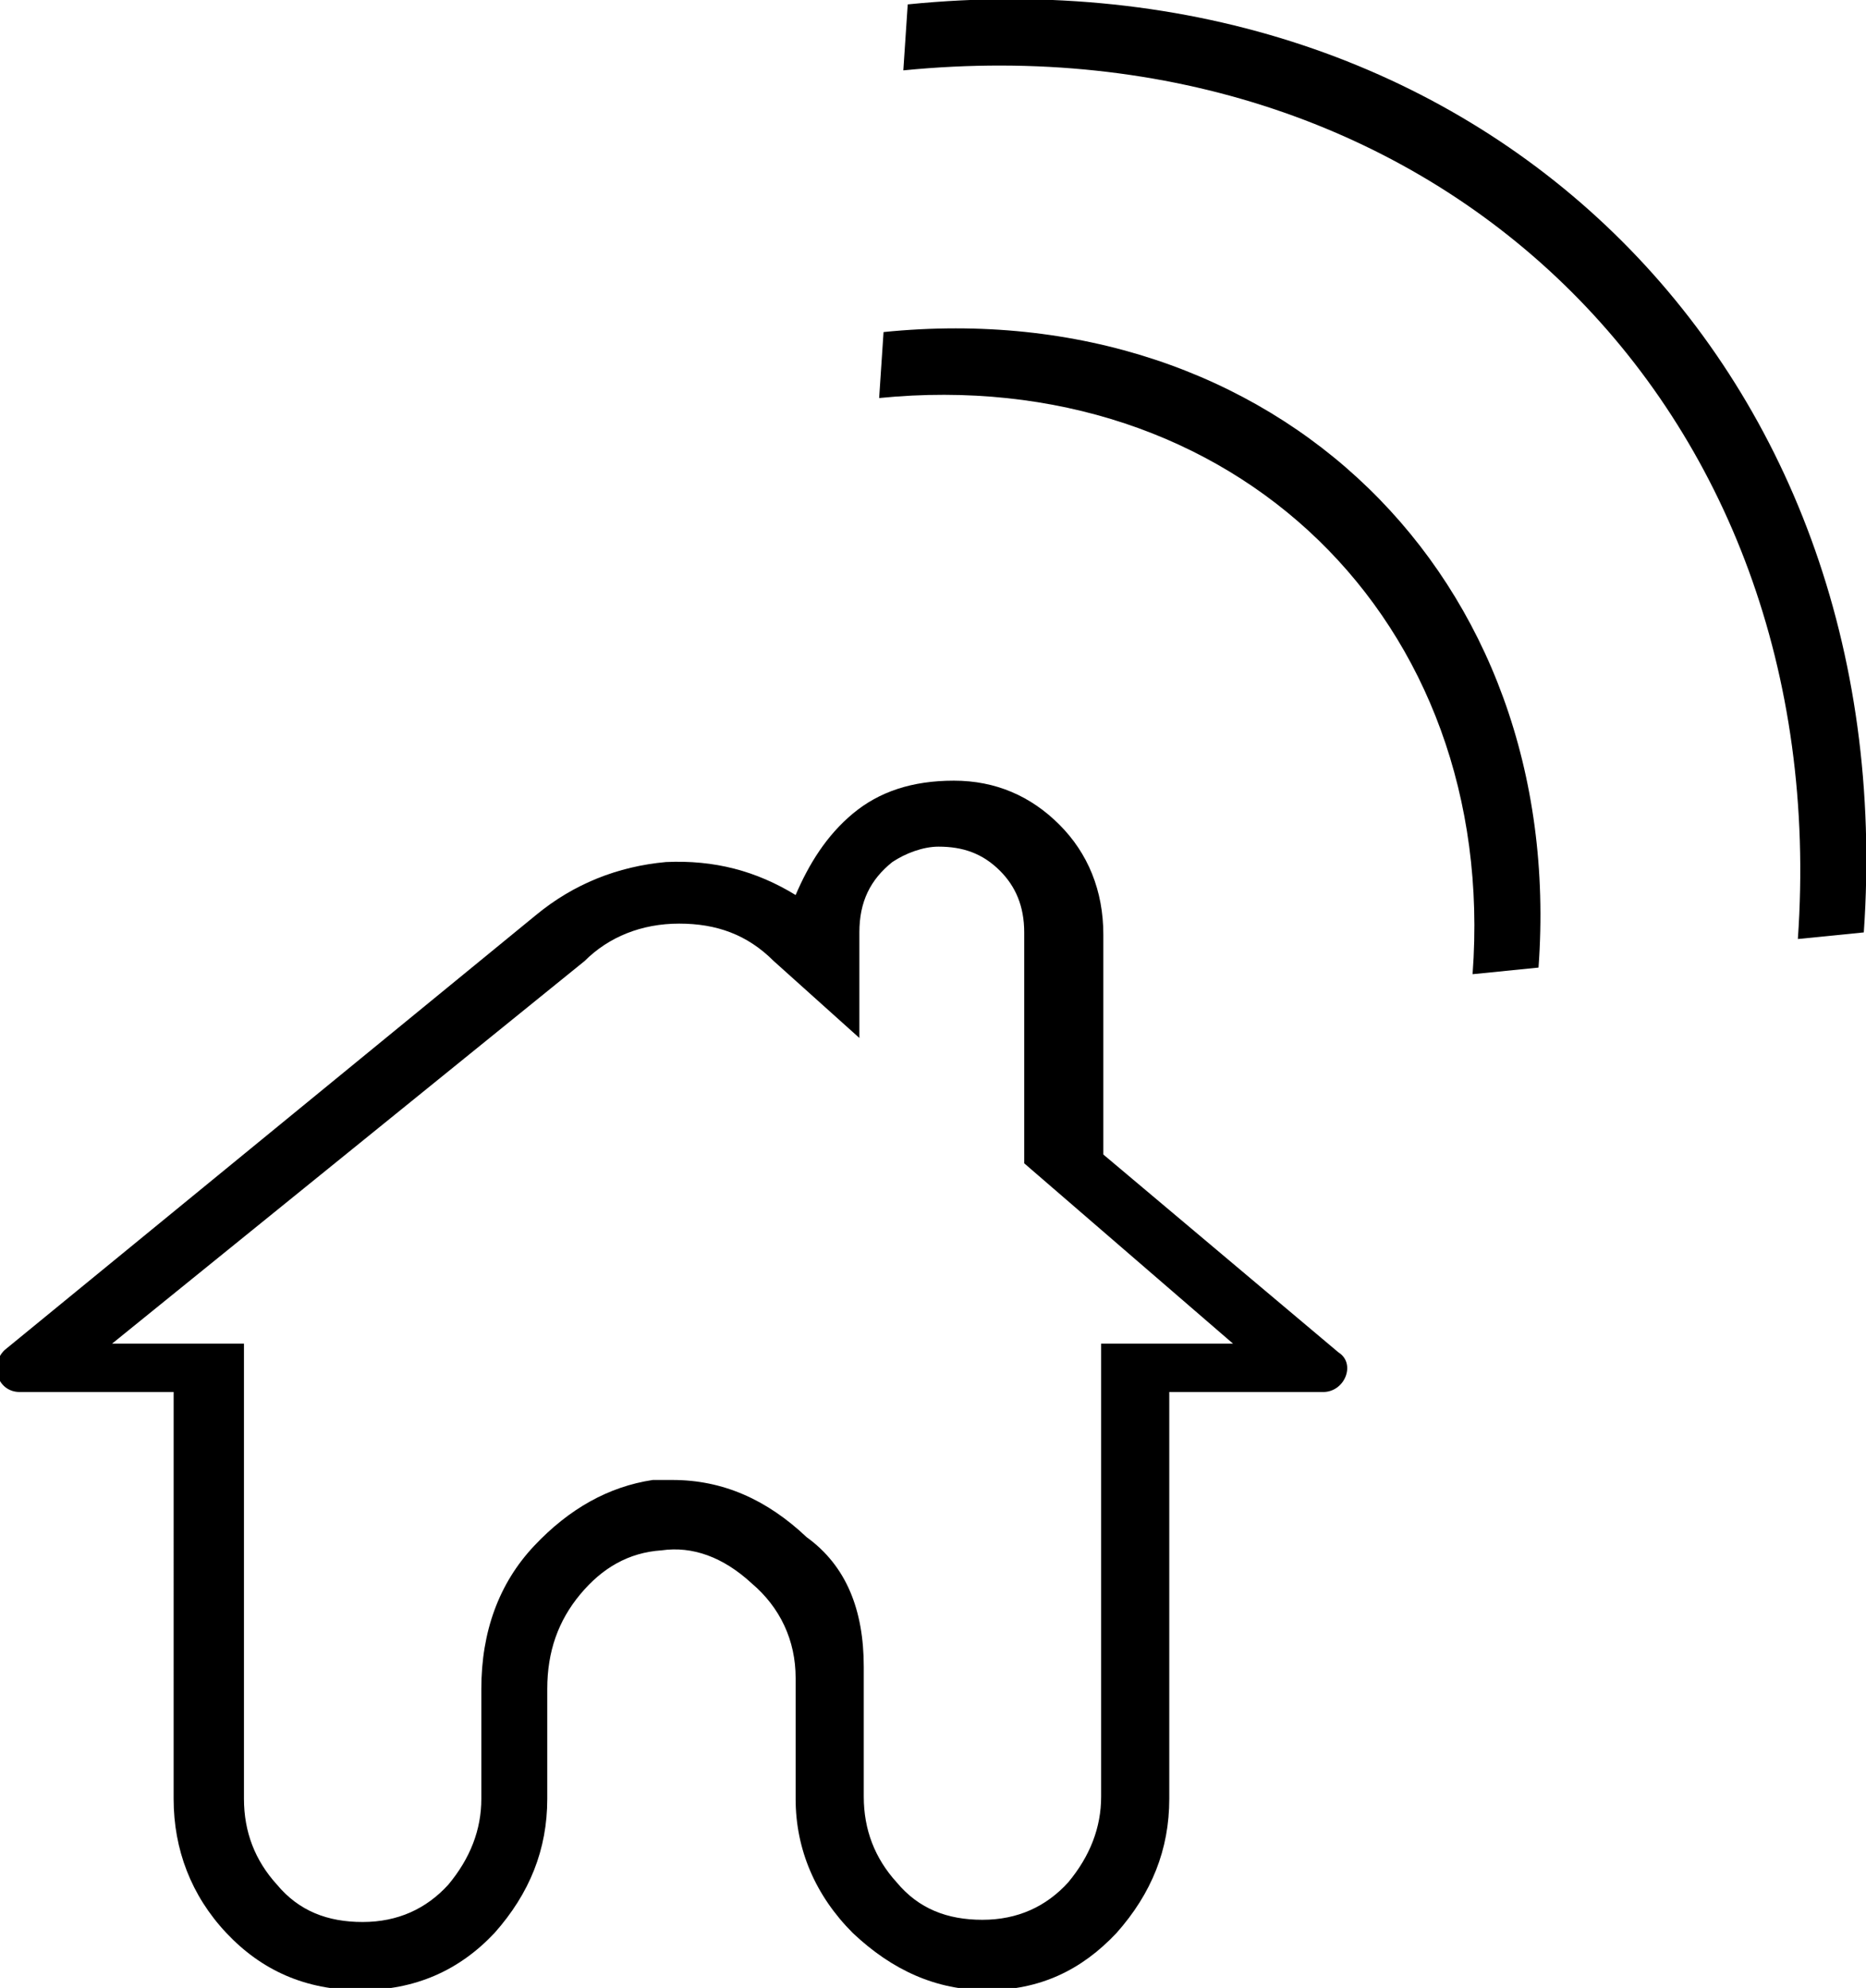<?xml version="1.0" encoding="utf-8"?>
<!-- Generator: Adobe Illustrator 19.0.0, SVG Export Plug-In . SVG Version: 6.00 Build 0)  -->
<svg version="1.1" id="Camada_1" xmlns="http://www.w3.org/2000/svg" xmlns:xlink="http://www.w3.org/1999/xlink" x="0px" y="0px"
	 viewBox="0 0 84.9 90.4" style="enable-background:new 0 0 84.9 90.4;" xml:space="preserve">
<g id="XMLID_1_">
	<g id="XMLID_15_">
		<path id="XMLID_17_" d="M41.3,0.2l-0.2,3c24.2-2.4,42.4,15.2,40.7,39.5l3-0.3C86.6,16.5,67.2-2.4,41.3,0.2z"/>
		<path id="XMLID_16_" d="M70,44c1.3-17.8-12-30.7-29.8-28.9l-0.2,3c16.1-1.6,28.2,10.1,27,26.2L70,44z"/>
	</g>
	<g id="XMLID_11_">
		<path id="XMLID_12_" d="M60.2,63.3h-7v18.5c0,2.3-0.8,4.3-2.4,6.1c-1.6,1.7-3.5,2.6-5.9,2.6c-2.3,0-4.3-0.9-6.1-2.6
			c-1.7-1.7-2.6-3.8-2.6-6.1v-5.5c0-1.7-0.7-3.2-2-4.3c-1.3-1.2-2.7-1.7-4.1-1.5c-1.5,0.1-2.7,0.8-3.7,2c-1,1.2-1.5,2.6-1.5,4.3v5
			c0,2.3-0.8,4.3-2.4,6.1c-1.6,1.7-3.6,2.6-6.1,2.6c-2.5,0-4.5-0.9-6.1-2.6c-1.6-1.7-2.4-3.8-2.4-6.1V63.3h-7c-1,0-1.4-1.2-0.7-1.9
			l24.2-19.8c1.7-1.4,3.7-2.2,5.9-2.4c2.2-0.1,4.1,0.4,5.9,1.5c0.6-1.4,1.4-2.7,2.6-3.7c1.2-1,2.7-1.5,4.6-1.5c1.9,0,3.5,0.7,4.8,2
			c1.3,1.3,2,3,2,5v10l10.7,9C61.7,62,61.2,63.3,60.2,63.3z M39.3,75.8v5.9c0,1.5,0.5,2.8,1.5,3.9c1,1.2,2.3,1.7,3.9,1.7
			c1.6,0,2.9-0.6,3.9-1.7c1-1.2,1.5-2.5,1.5-3.9V61.1h6l-9.5-8.2V42.4c0-1.2-0.4-2.1-1.1-2.8c-0.8-0.8-1.7-1.1-2.8-1.1
			c-0.7,0-1.5,0.3-2.1,0.7c-1,0.8-1.5,1.8-1.5,3.2v4.8l-3.9-3.5c-1.2-1.2-2.6-1.7-4.3-1.7c-1.7,0-3.2,0.6-4.3,1.7L5.1,61.1h6v20.7
			c0,1.5,0.5,2.8,1.5,3.9c1,1.2,2.3,1.7,3.9,1.7c1.6,0,2.9-0.6,3.9-1.7c1-1.2,1.5-2.5,1.5-3.9v-5c0-2.6,0.8-4.8,2.4-6.5
			c1.6-1.7,3.4-2.7,5.4-3h0.9c2.3,0,4.3,0.9,6.1,2.6C38.5,71.2,39.3,73.2,39.3,75.8z"/>
	</g>
</g>
</svg>
